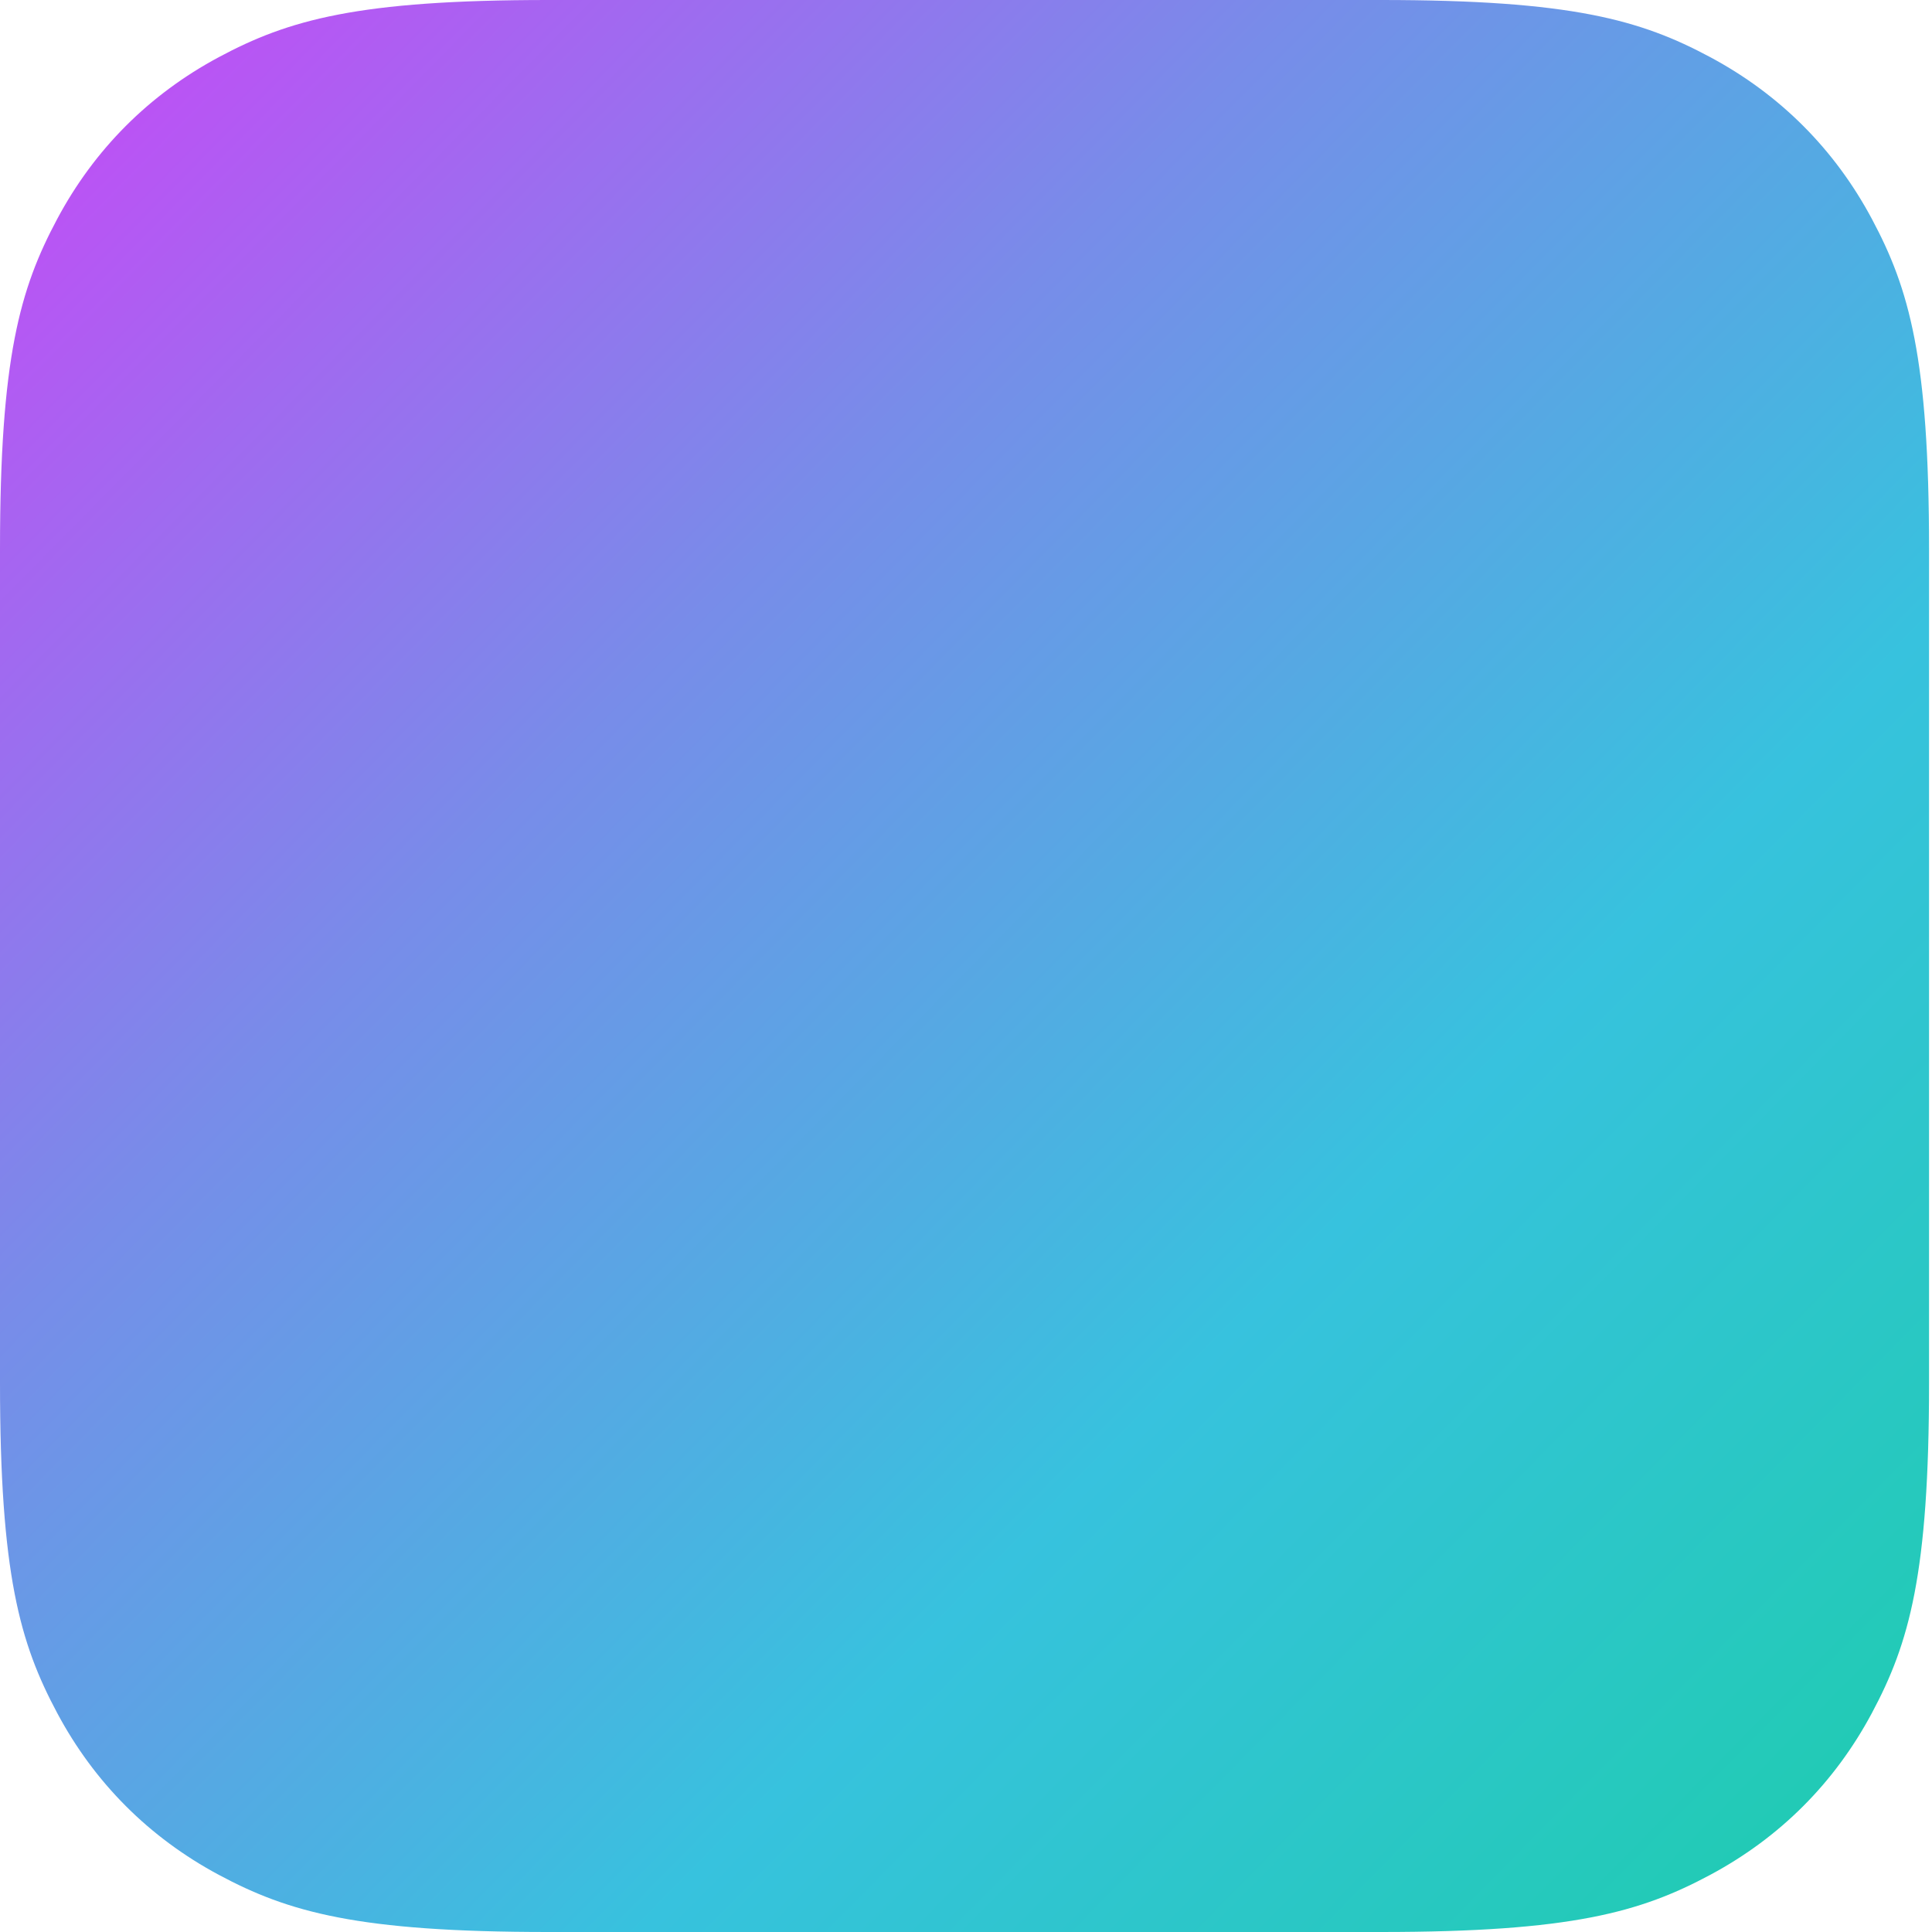 <svg width="40" height="40" viewBox="0 0 40 40" fill="none" xmlns="http://www.w3.org/2000/svg">
<path fill-rule="evenodd" clip-rule="evenodd" d="M11.349 0H28.59C32.537 0 33.968 0.411 35.41 1.184C36.853 1.957 37.986 3.091 38.757 4.536C39.529 5.981 39.939 7.414 39.939 11.367V28.633C39.939 32.586 39.529 34.019 38.757 35.464C37.986 36.909 36.853 38.043 35.41 38.816C33.968 39.589 32.537 40 28.59 40H11.349C7.403 40 5.972 39.589 4.529 38.816C3.087 38.043 1.954 36.909 1.183 35.464C0.411 34.019 0 32.586 0 28.633V11.367C0 7.414 0.411 5.981 1.183 4.536C1.954 3.091 3.087 1.957 4.529 1.184C5.972 0.411 7.403 0 11.349 0Z" fill="url(#paint0_linear_1_9)"/>
<defs>
<linearGradient id="paint0_linear_1_9" x1="-0.978" y1="-1.511" x2="39.94" y2="38.785" gradientUnits="userSpaceOnUse">
<stop stop-color="#D140F8"/>
<stop offset="0.365" stop-color="#788CE9"/>
<stop offset="0.684" stop-color="#37C2DE"/>
<stop offset="1" stop-color="#1ECCAE"/>
</linearGradient>
</defs>
</svg>

